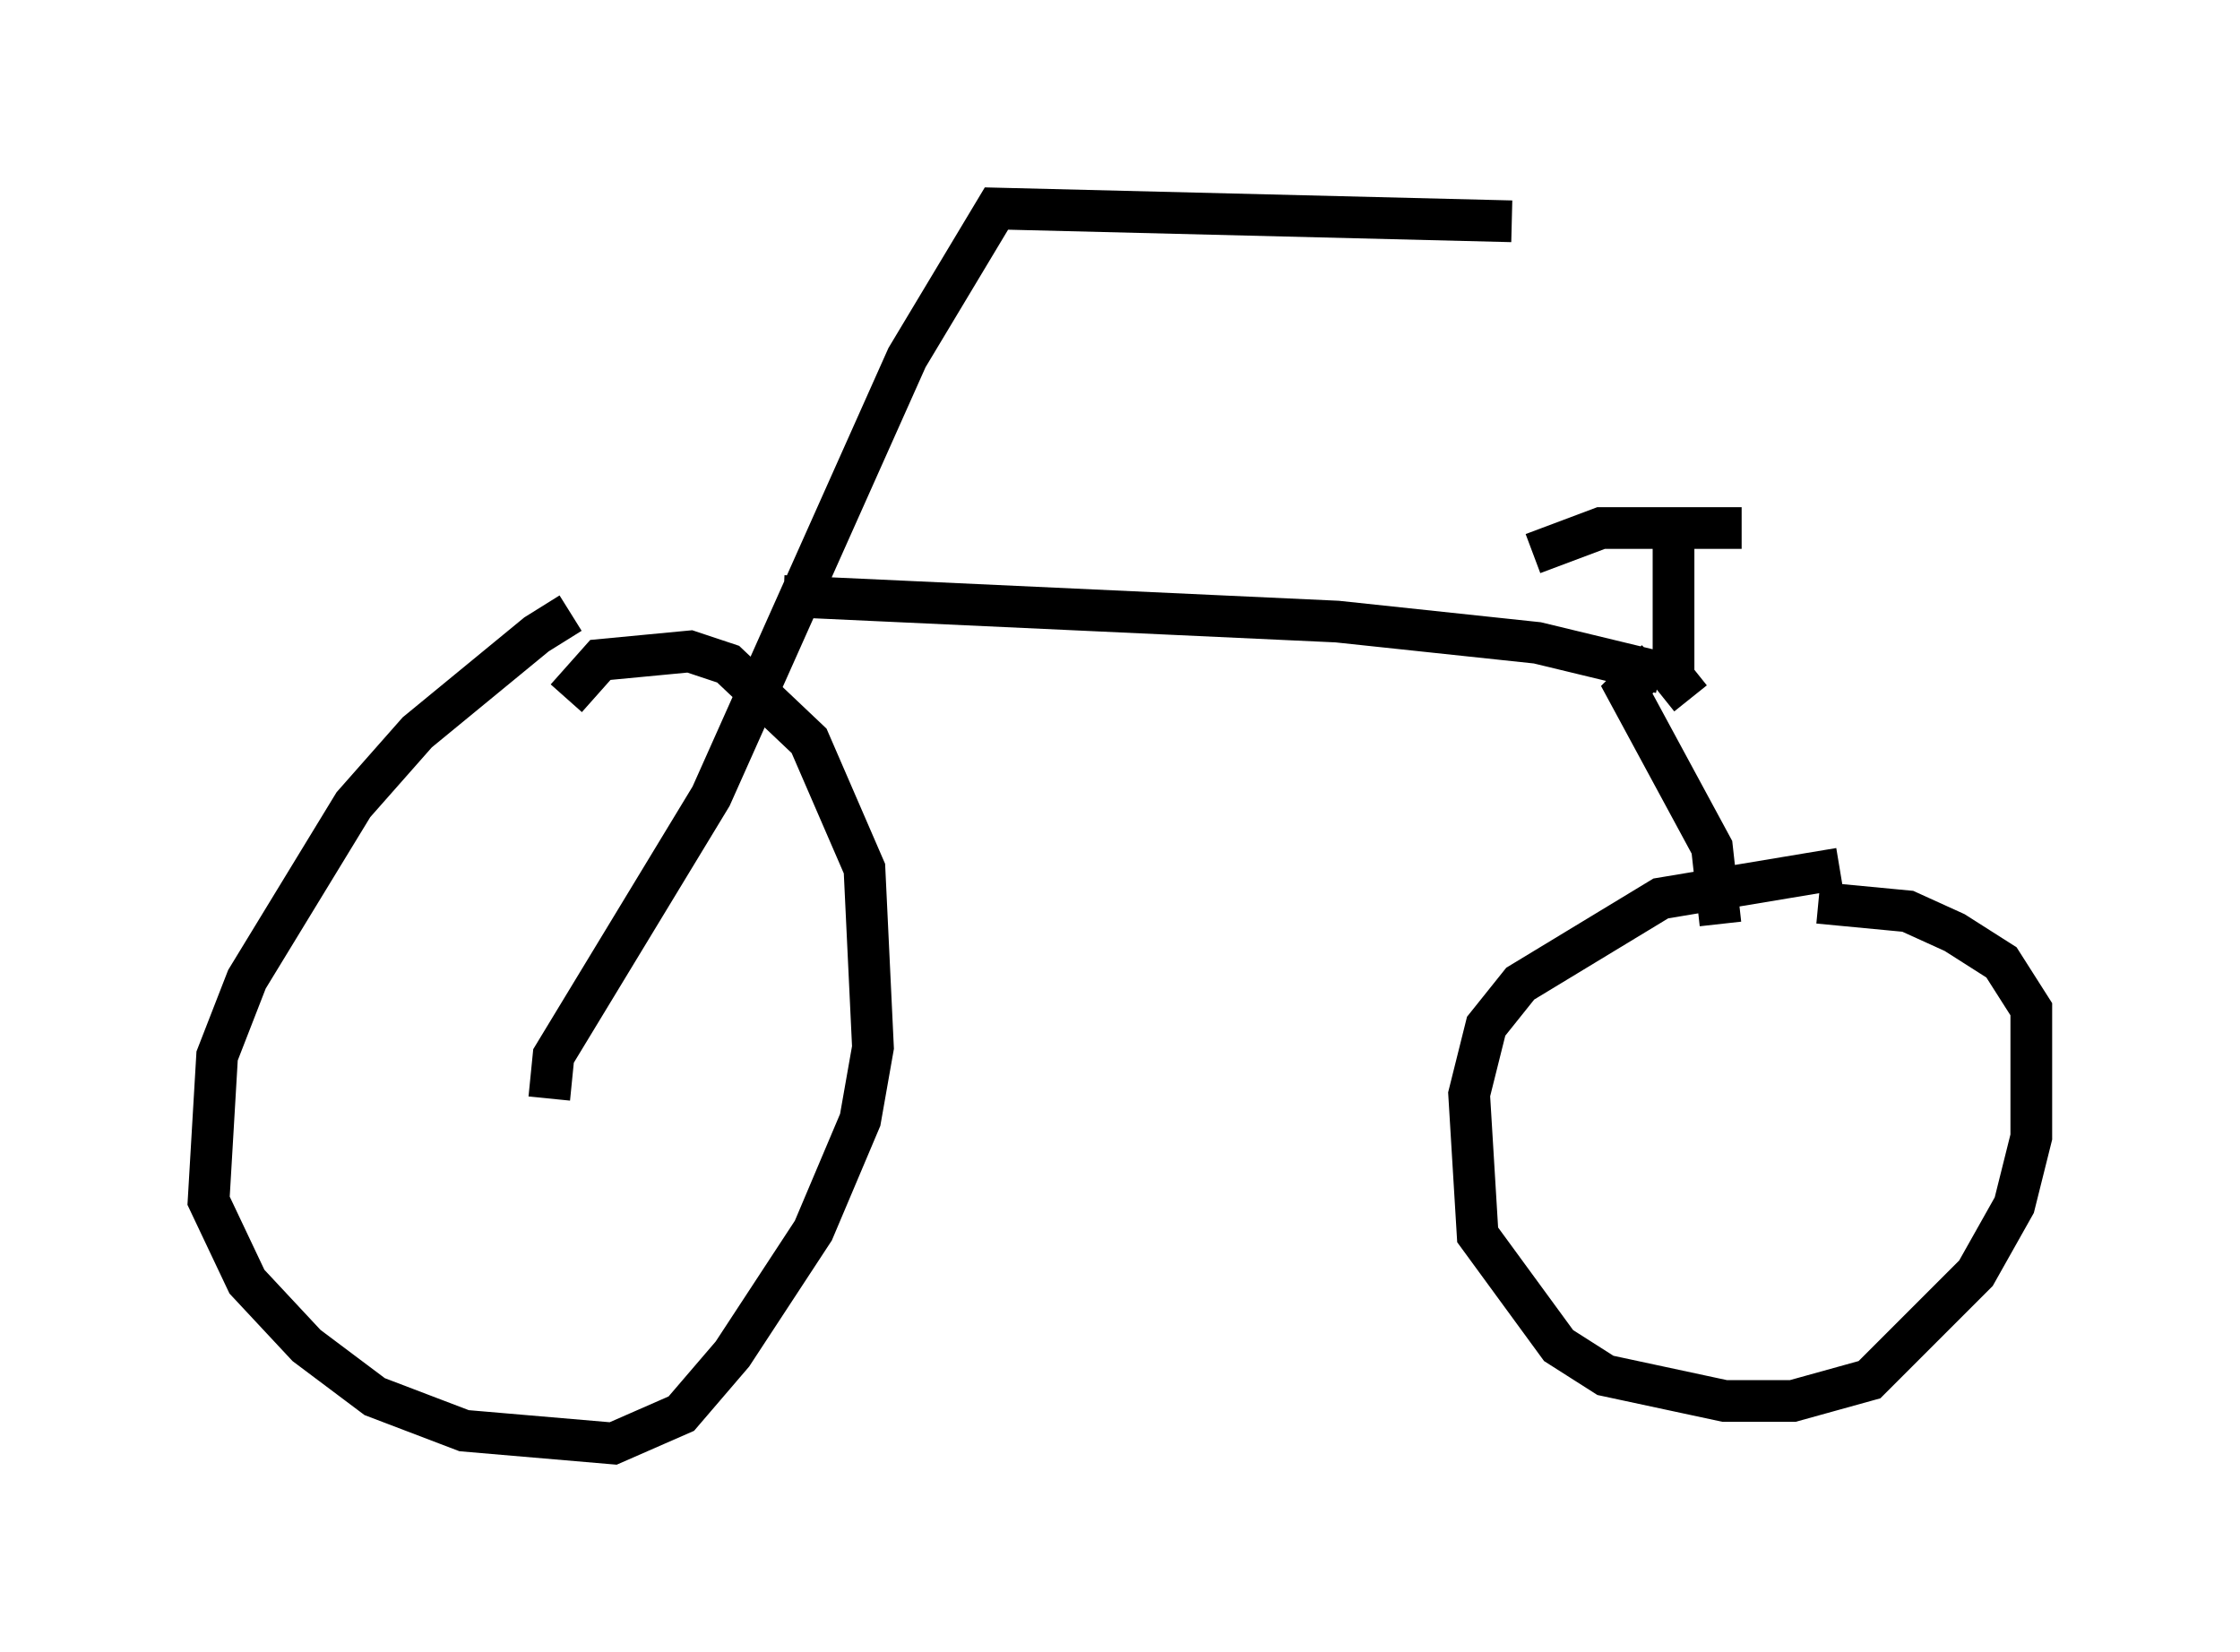 <?xml version="1.0" encoding="utf-8" ?>
<svg baseProfile="full" height="39.604" version="1.1" width="53.692" xmlns="http://www.w3.org/2000/svg" xmlns:ev="http://www.w3.org/2001/xml-events" xmlns:xlink="http://www.w3.org/1999/xlink"><defs /><rect fill="white" height="39.604" width="53.692" x="0" y="0" /><path d="M15.004, 14.8 m-1.327, -0.102 l-0.817, 0.51 -2.858, 2.348 l-1.531, 1.735 -2.552, 4.185 l-0.715, 1.838 -0.204, 3.471 l0.919, 1.94 1.429, 1.531 l1.633, 1.225 2.144, 0.817 l3.573, 0.306 1.633, -0.715 l1.225, -1.429 1.94, -2.96 l1.123, -2.654 0.306, -1.735 l-0.204, -4.288 -1.327, -3.063 l-1.94, -1.838 -0.919, -0.306 l-2.144, 0.204 -0.817, 0.919 m-0.408, 9.596 l0.102, -1.021 3.777, -6.227 l4.696, -10.515 2.144, -3.573 l12.352, 0.306 m-17.456, 8.983 l13.271, 0.613 4.798, 0.51 l2.96, 0.715 m-0.102, -0.306 l-0.715, 0.715 2.042, 3.777 l0.204, 1.838 m2.858, -1.327 l-4.288, 0.715 -3.369, 2.042 l-0.817, 1.021 -0.408, 1.633 l0.204, 3.369 1.94, 2.654 l1.123, 0.715 2.858, 0.613 l1.633, 0.0 1.838, -0.51 l2.552, -2.552 0.919, -1.633 l0.408, -1.633 0.0, -3.063 l-0.715, -1.123 -1.123, -0.715 l-1.123, -0.51 -2.144, -0.204 m-3.063, -4.9 l-0.408, -0.51 0.0, -3.471 m-3.369, 0.51 l1.633, -0.613 3.369, 0.0 " fill="none" stroke="black" stroke-width="1" /></svg>